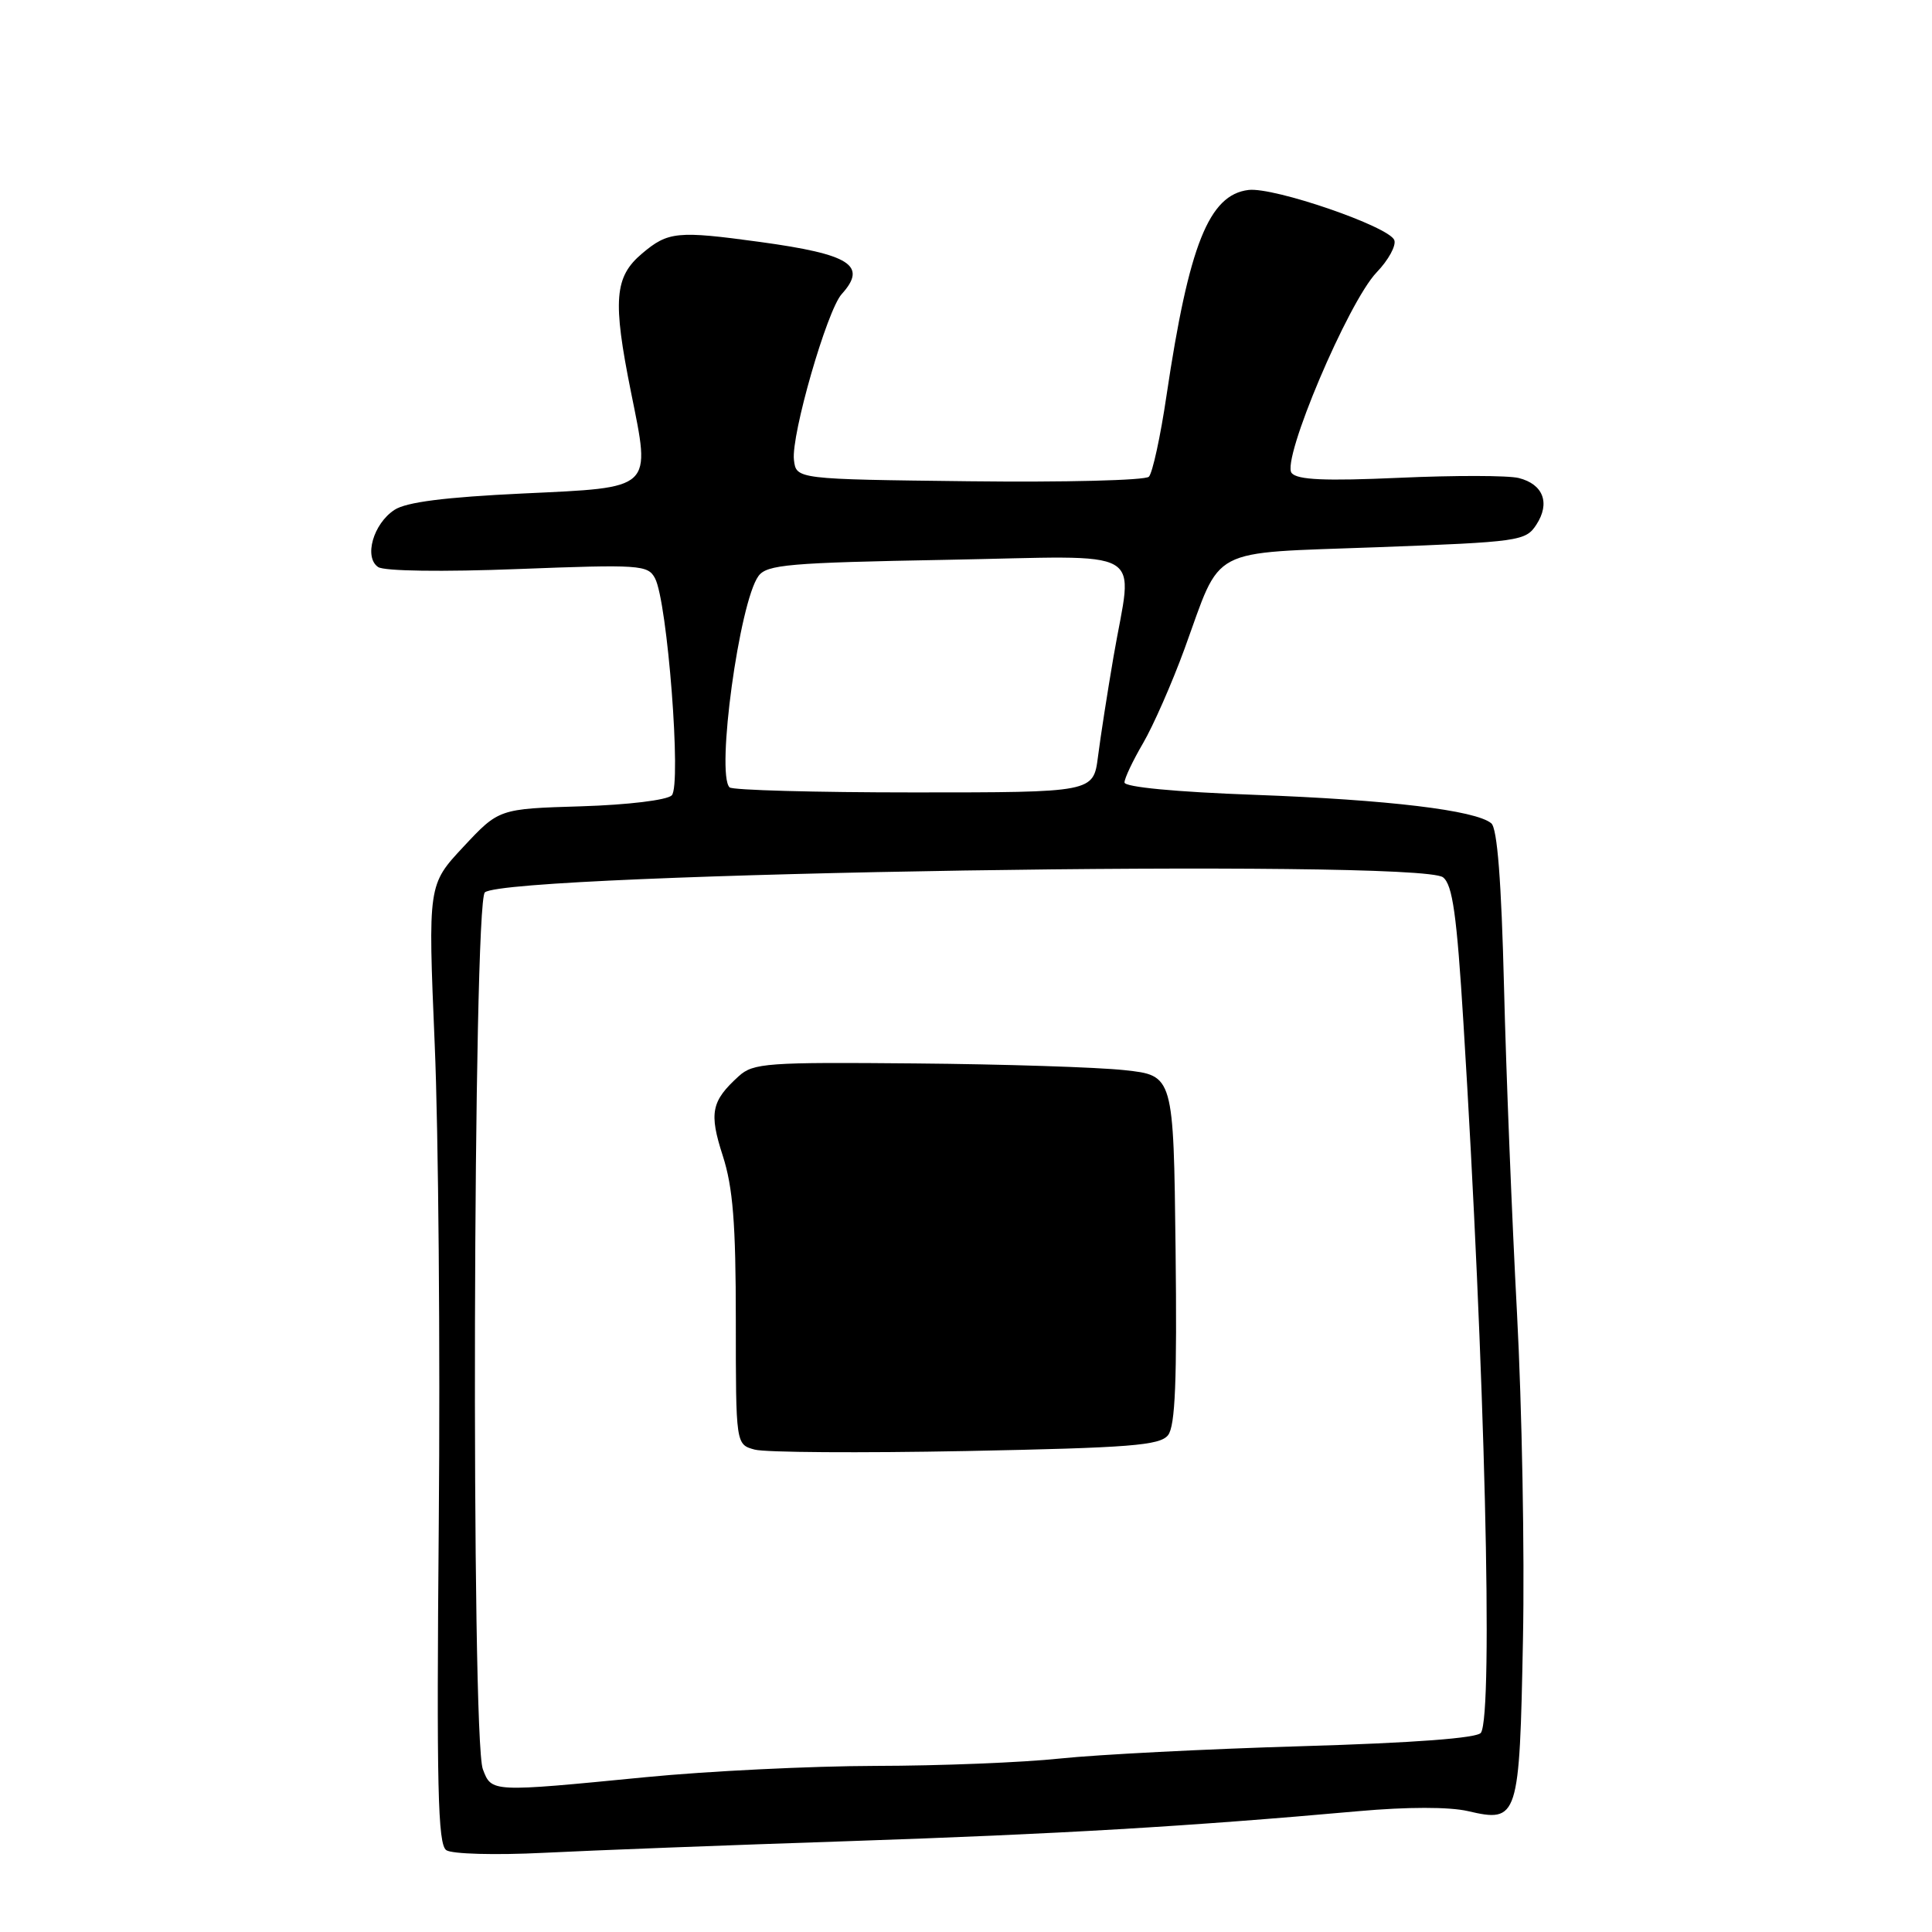 <?xml version="1.0" encoding="UTF-8" standalone="no"?>
<!DOCTYPE svg PUBLIC "-//W3C//DTD SVG 1.1//EN" "http://www.w3.org/Graphics/SVG/1.1/DTD/svg11.dtd" >
<svg xmlns="http://www.w3.org/2000/svg" xmlns:xlink="http://www.w3.org/1999/xlink" version="1.1" viewBox="0 0 256 256">
 <g >
 <path fill="currentColor"
d=" M 112.50 243.96 C 140.33 243.02 157.34 242.02 180.00 239.99 C 186.48 239.41 192.03 239.41 194.50 239.98 C 201.18 241.53 201.34 241.03 201.80 217.26 C 202.03 205.84 201.67 186.38 201.01 174.00 C 200.35 161.62 199.57 142.18 199.29 130.78 C 198.94 116.74 198.40 109.74 197.60 109.09 C 195.52 107.36 183.92 105.97 166.25 105.32 C 155.76 104.94 149.00 104.29 149.00 103.68 C 149.00 103.13 150.11 100.79 151.46 98.48 C 152.81 96.17 155.28 90.55 156.95 85.99 C 161.97 72.21 159.79 73.36 182.49 72.51 C 201.32 71.81 202.16 71.69 203.57 69.53 C 205.44 66.67 204.50 64.16 201.24 63.34 C 199.84 62.99 192.72 62.98 185.43 63.31 C 175.56 63.75 171.91 63.59 171.15 62.68 C 169.75 61.00 178.63 40.04 182.41 36.09 C 183.98 34.46 185.03 32.53 184.75 31.81 C 184.04 30.01 168.82 24.77 165.44 25.17 C 160.19 25.80 157.54 32.45 154.57 52.40 C 153.77 57.84 152.71 62.69 152.23 63.17 C 151.75 63.65 141.04 63.92 128.43 63.77 C 105.50 63.50 105.50 63.50 105.20 60.93 C 104.82 57.65 109.58 41.12 111.53 38.97 C 114.97 35.16 112.68 33.70 100.71 32.06 C 89.73 30.56 88.53 30.68 85.08 33.59 C 81.41 36.68 81.16 39.78 83.61 51.96 C 86.24 64.99 86.69 64.57 69.28 65.39 C 58.97 65.88 53.83 66.53 52.27 67.56 C 49.46 69.40 48.19 73.85 50.11 75.14 C 50.93 75.68 58.60 75.79 68.65 75.40 C 84.77 74.78 85.85 74.85 86.79 76.62 C 88.44 79.71 90.32 104.08 89.01 105.39 C 88.38 106.02 83.19 106.65 77.01 106.84 C 66.11 107.17 66.11 107.17 61.41 112.20 C 56.71 117.23 56.71 117.23 57.60 138.36 C 58.10 149.99 58.34 178.57 58.14 201.87 C 57.84 236.84 58.01 244.40 59.14 245.16 C 59.90 245.67 65.59 245.83 72.00 245.51 C 78.33 245.19 96.55 244.49 112.50 243.96 Z  M 63.98 234.43 C 62.41 230.33 62.68 119.50 64.25 118.24 C 67.46 115.66 188.06 113.77 191.21 116.25 C 192.47 117.24 193.03 121.18 193.91 135.50 C 196.75 181.17 197.88 227.14 196.23 229.60 C 195.76 230.31 187.40 230.94 172.50 231.38 C 159.85 231.75 145.45 232.49 140.50 233.01 C 135.55 233.54 124.53 233.98 116.00 233.99 C 107.47 234.01 93.75 234.68 85.50 235.49 C 65.04 237.49 65.14 237.50 63.98 234.43 Z  M 154.77 190.17 C 155.73 188.96 155.97 182.96 155.77 165.53 C 155.50 142.50 155.50 142.50 149.00 141.80 C 145.43 141.41 132.93 141.01 121.24 140.91 C 101.66 140.73 99.81 140.86 97.90 142.59 C 94.25 145.90 93.93 147.45 95.77 153.14 C 97.12 157.33 97.50 162.10 97.50 174.95 C 97.50 191.40 97.50 191.40 100.00 192.08 C 101.38 192.46 113.97 192.54 128.00 192.27 C 149.76 191.84 153.69 191.53 154.77 190.17 Z  M 96.67 104.33 C 94.86 102.52 97.97 79.79 100.50 76.33 C 101.61 74.81 104.52 74.56 125.38 74.18 C 152.67 73.68 150.09 72.18 147.55 87.00 C 146.75 91.67 145.82 97.64 145.49 100.25 C 144.88 105.00 144.88 105.00 121.11 105.00 C 108.03 105.00 97.03 104.70 96.67 104.33 Z "/>
</g>
</svg>